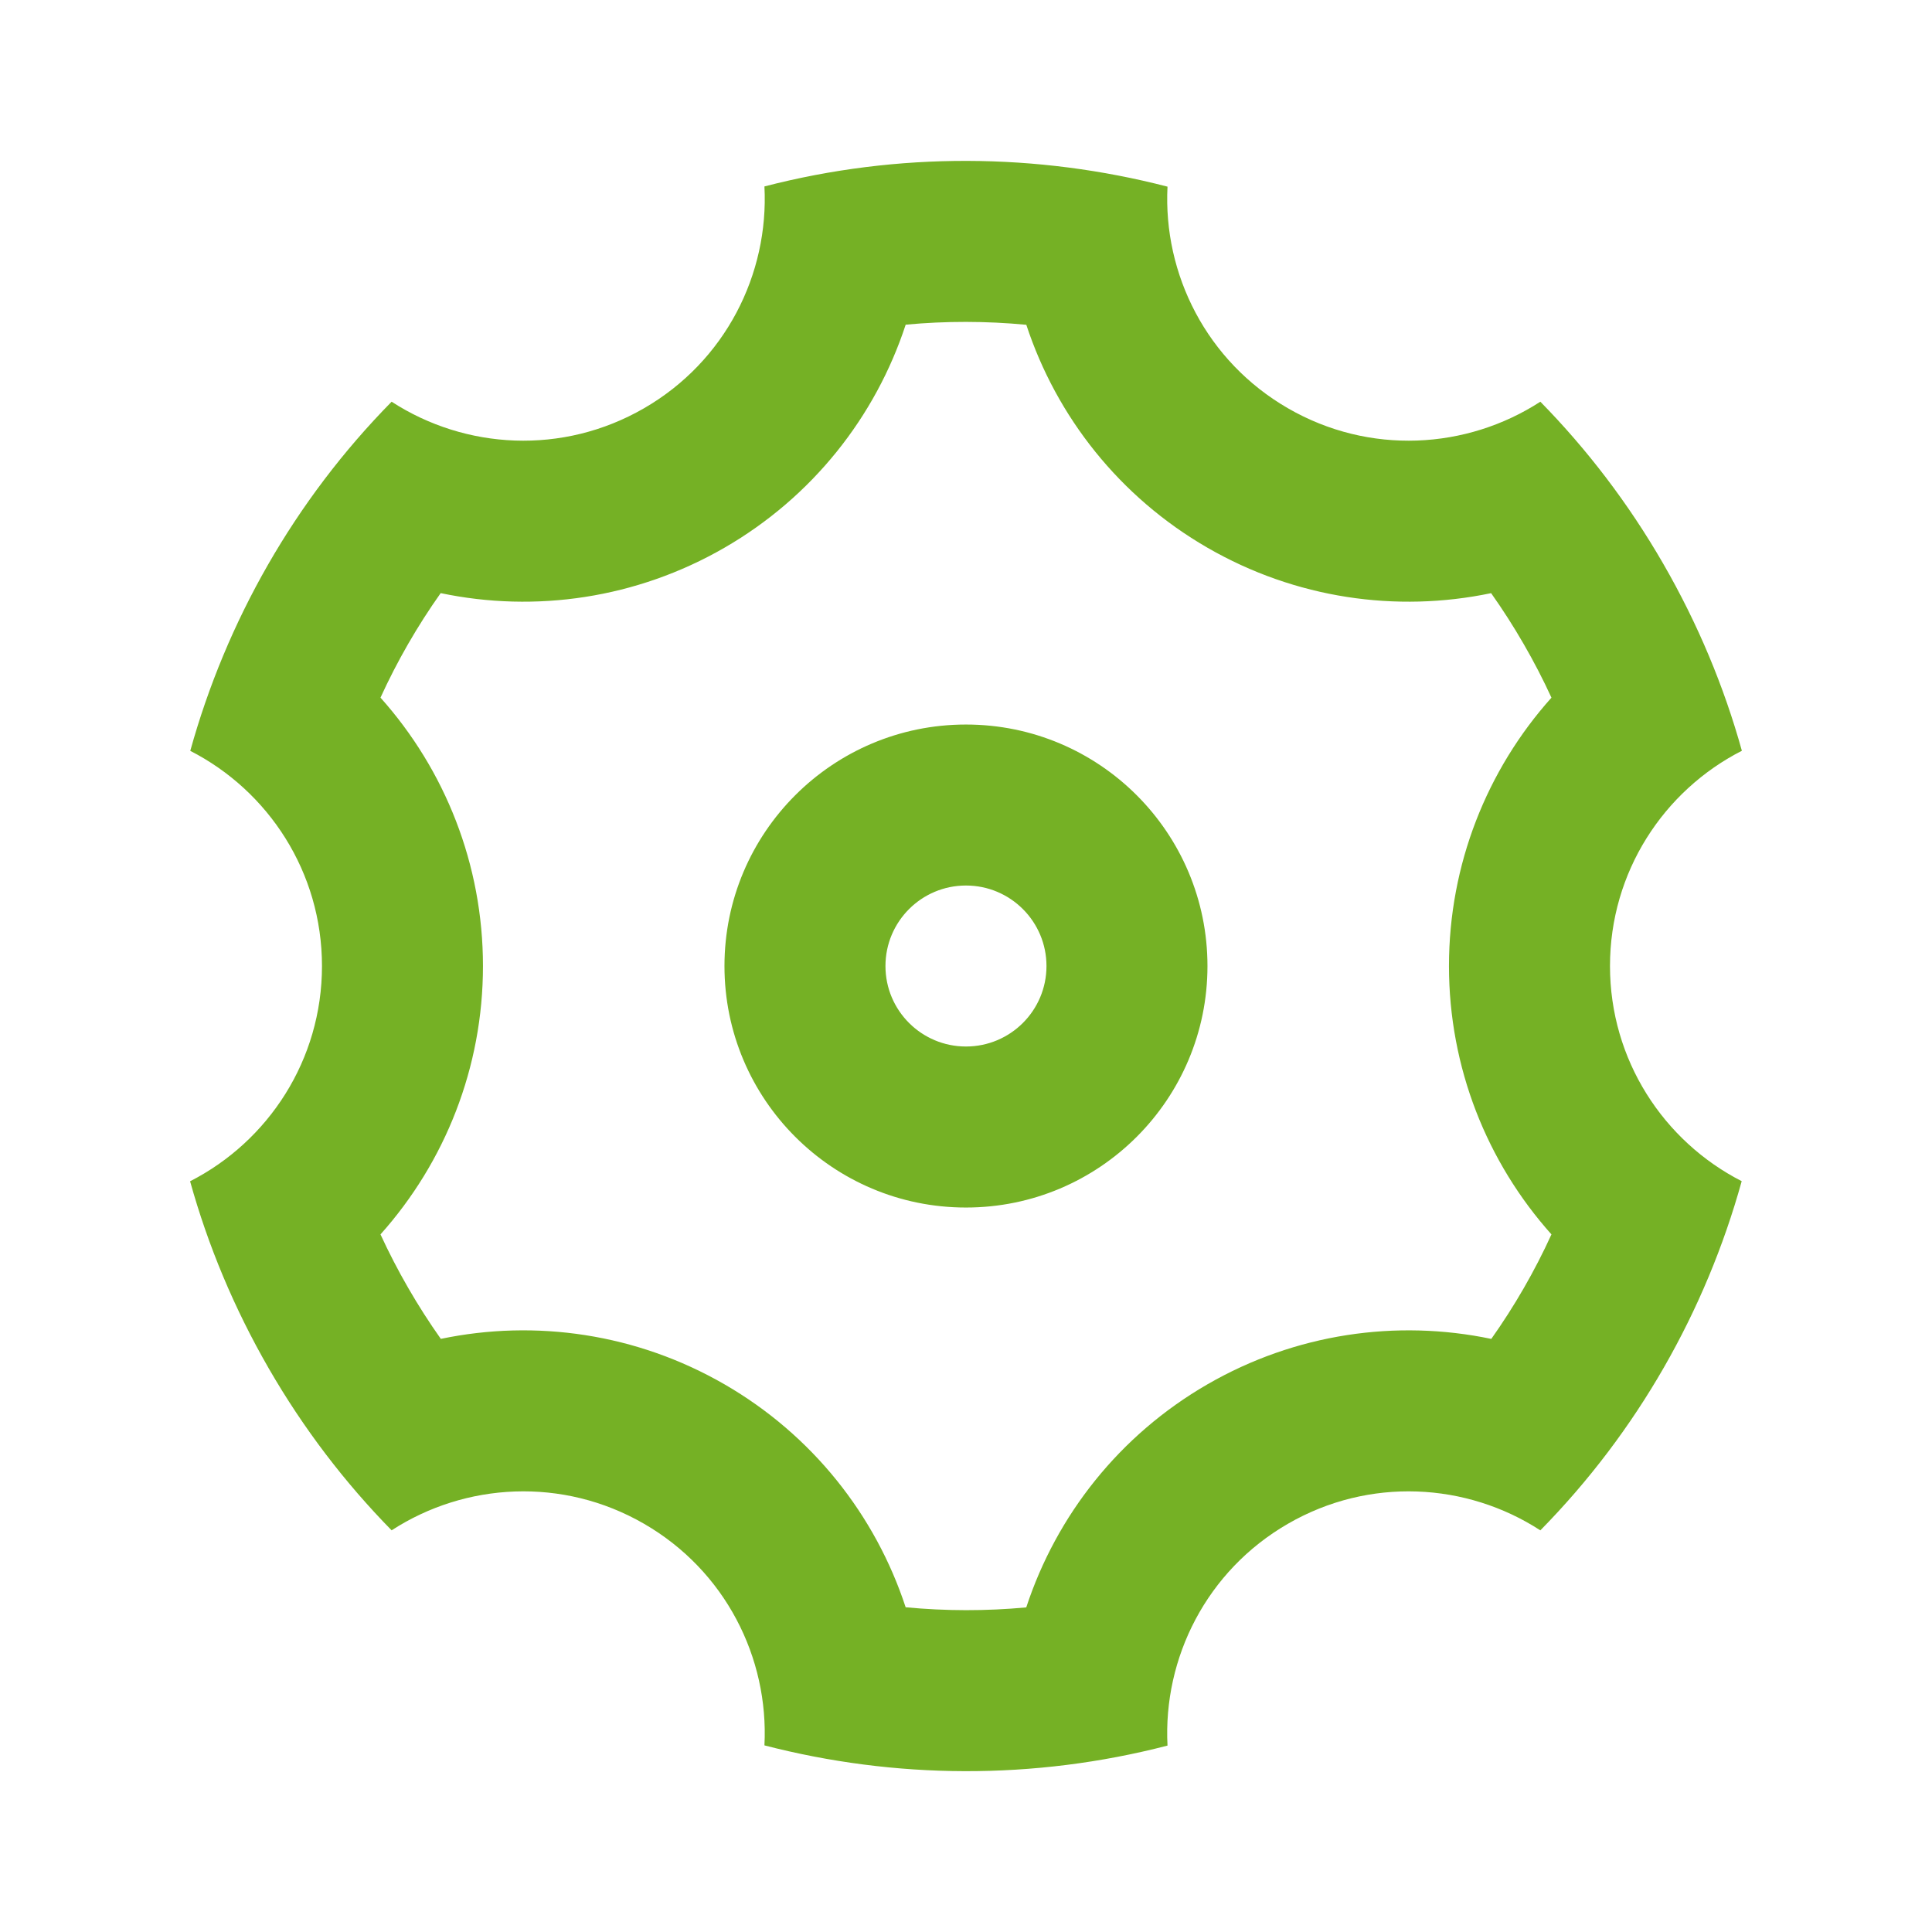 <svg width="64" height="64" viewBox="0 0 64 64" fill="none" xmlns="http://www.w3.org/2000/svg">
<path d="M8.905 45.334C7.753 43.337 6.887 41.254 6.297 39.131C8.89 37.808 10.666 35.112 10.666 32.001C10.666 28.892 8.893 26.198 6.303 24.873C7.494 20.578 9.756 16.577 12.973 13.307C15.415 14.891 18.638 15.081 21.333 13.525C24.027 11.97 25.474 9.084 25.323 6.176C29.764 5.026 34.359 5.067 38.675 6.183C38.527 9.088 39.974 11.971 42.666 13.525C45.36 15.081 48.583 14.891 51.026 13.307C52.569 14.88 53.941 16.671 55.093 18.667C56.246 20.664 57.111 22.747 57.702 24.87C55.108 26.193 53.333 28.89 53.333 32.001C53.333 35.109 55.106 37.804 57.696 39.128C56.505 43.424 54.242 47.424 51.026 50.695C48.583 49.11 45.36 48.92 42.666 50.476C39.971 52.031 38.525 54.918 38.675 57.825C34.235 58.976 29.64 58.935 25.323 57.818C25.472 54.913 24.025 52.03 21.333 50.476C18.638 48.92 15.415 49.11 12.973 50.694C11.43 49.121 10.058 47.331 8.905 45.334ZM23.999 45.857C26.91 47.538 29 50.194 30.001 53.243C31.33 53.369 32.667 53.371 33.996 53.247C34.997 50.197 37.087 47.538 39.999 45.857C42.911 44.176 46.259 43.695 49.401 44.353C50.172 43.264 50.84 42.105 51.394 40.891C49.255 38.5 47.999 35.361 47.999 32.001C47.999 28.64 49.255 25.502 51.394 23.111C51.117 22.508 50.81 21.915 50.474 21.334C50.139 20.753 49.779 20.191 49.395 19.649C46.255 20.306 42.91 19.825 39.999 18.144C37.089 16.464 34.999 13.807 33.998 10.759C32.669 10.633 31.331 10.631 30.002 10.755C29.002 13.805 26.911 16.463 23.999 18.144C21.087 19.825 17.74 20.307 14.598 19.648C13.826 20.737 13.159 21.897 12.604 23.11C14.743 25.502 15.999 28.64 15.999 32.001C15.999 35.361 14.743 38.499 12.604 40.891C12.882 41.493 13.188 42.086 13.524 42.667C13.86 43.249 14.22 43.811 14.603 44.352C17.743 43.695 21.089 44.177 23.999 45.857ZM31.999 40.001C27.581 40.001 23.999 36.419 23.999 32.001C23.999 27.583 27.581 24.001 31.999 24.001C36.418 24.001 39.999 27.583 39.999 32.001C39.999 36.419 36.418 40.001 31.999 40.001ZM31.999 34.667C33.472 34.667 34.666 33.474 34.666 32.001C34.666 30.528 33.472 29.334 31.999 29.334C30.526 29.334 29.332 30.528 29.332 32.001C29.332 33.474 30.526 34.667 31.999 34.667Z" fill="#75B125"/>
</svg>
